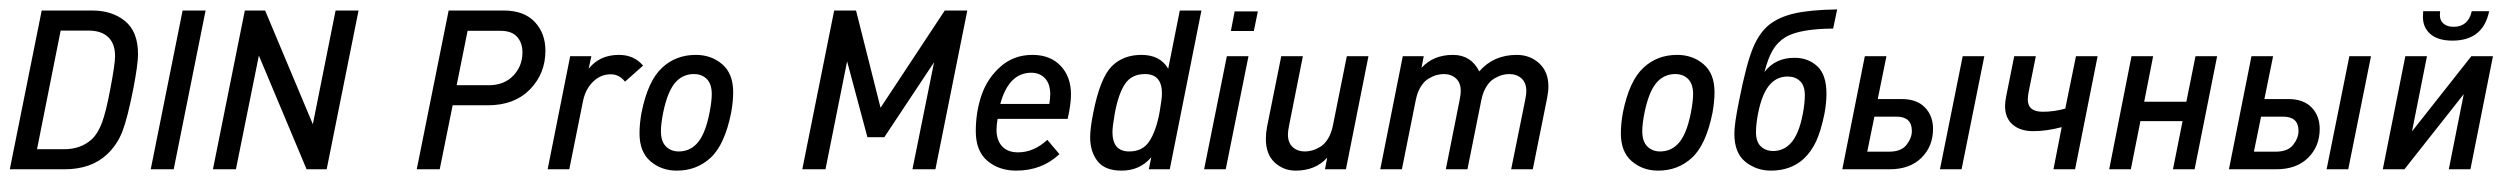<svg width="240" height="17" viewBox="0 0 240 17" fill="none" xmlns="http://www.w3.org/2000/svg">
<path fill-rule="evenodd" clip-rule="evenodd" d="M13.25 5.205C13.25 5.847 13.1 6.946 12.801 8.502C12.43 10.386 12.08 11.756 11.751 12.612C11.423 13.468 10.931 14.203 10.275 14.817C9.261 15.773 7.898 16.251 6.186 16.251H0.941L4.003 1.01H8.862C10.132 1.01 11.181 1.349 12.009 2.026C12.837 2.704 13.25 3.764 13.25 5.205ZM11.046 5.377C11.046 4.592 10.828 3.989 10.393 3.568C9.957 3.147 9.318 2.936 8.476 2.936H5.823L3.553 14.324H6.164C7.235 14.324 8.12 14.003 8.819 13.361C9.205 13.005 9.529 12.473 9.793 11.766C10.057 11.06 10.325 9.972 10.596 8.502C10.895 6.946 11.046 5.905 11.046 5.377ZM19.737 1.01L16.675 16.251H14.47L17.531 1.01H19.737ZM34.421 1.01L31.36 16.251H29.433L24.852 5.334L22.648 16.251H20.442L23.504 1.01H25.452L30.033 11.927L32.216 1.01H34.421ZM52.36 4.863C52.36 6.333 51.864 7.574 50.872 8.588C49.88 9.601 48.536 10.107 46.837 10.107H43.455L42.213 16.251H40.008L43.07 1.01H48.357C49.655 1.01 50.647 1.374 51.332 2.101C52.018 2.829 52.36 3.75 52.36 4.863ZM50.155 5.034C50.155 4.42 49.984 3.921 49.642 3.536C49.299 3.151 48.764 2.958 48.036 2.958H44.889L43.84 8.181H46.923C47.907 8.181 48.692 7.874 49.278 7.26C49.862 6.647 50.155 5.905 50.155 5.034ZM61.736 6.297L60.002 7.838C59.631 7.367 59.175 7.132 58.632 7.132C57.99 7.132 57.426 7.367 56.941 7.838C56.456 8.31 56.135 8.916 55.978 9.658L54.651 16.251H52.574L54.736 5.398H56.77L56.513 6.597C57.212 5.712 58.183 5.269 59.424 5.269C60.38 5.269 61.151 5.612 61.736 6.297ZM70.384 8.844C70.384 9.444 70.32 10.1 70.191 10.814C69.777 12.883 69.114 14.331 68.201 15.159C67.316 15.973 66.238 16.38 64.968 16.38C63.984 16.38 63.141 16.08 62.442 15.48C61.743 14.881 61.393 13.989 61.393 12.805C61.393 12.191 61.457 11.527 61.586 10.814C61.999 8.759 62.664 7.317 63.577 6.49C64.448 5.676 65.524 5.269 66.809 5.269C67.794 5.269 68.636 5.569 69.335 6.168C70.034 6.768 70.384 7.66 70.384 8.844ZM68.329 9.037C68.329 8.395 68.172 7.913 67.859 7.592C67.544 7.271 67.13 7.11 66.617 7.11C65.96 7.11 65.404 7.339 64.947 7.796C64.39 8.352 63.962 9.358 63.663 10.814C63.519 11.542 63.449 12.134 63.449 12.591C63.449 13.247 63.608 13.736 63.93 14.057C64.251 14.378 64.661 14.539 65.161 14.539C65.817 14.539 66.374 14.31 66.831 13.854C67.402 13.297 67.829 12.284 68.115 10.814C68.258 10.086 68.329 9.493 68.329 9.037ZM92.861 1.01L89.8 16.251H87.594L89.671 5.976L84.897 13.169H83.271L81.322 5.89L79.246 16.251H77.02L80.081 1.01H82.179L84.533 10.343L90.698 1.01H92.861ZM102.815 9.059C102.815 9.701 102.708 10.485 102.493 11.413H95.772C95.701 11.799 95.665 12.148 95.665 12.462C95.665 13.119 95.84 13.643 96.19 14.036C96.54 14.428 97.057 14.625 97.742 14.625C98.741 14.625 99.676 14.224 100.546 13.425L101.702 14.796C100.589 15.852 99.205 16.38 97.549 16.38C96.451 16.38 95.529 16.066 94.787 15.438C94.045 14.81 93.675 13.861 93.675 12.591C93.675 11.378 93.857 10.232 94.221 9.155C94.585 8.077 95.191 7.16 96.04 6.404C96.889 5.648 97.913 5.269 99.112 5.269C100.254 5.269 101.156 5.619 101.82 6.319C102.483 7.018 102.815 7.931 102.815 9.059H102.815ZM100.823 9.059C100.823 8.388 100.657 7.874 100.321 7.517C99.986 7.161 99.546 6.982 99.004 6.982C97.562 6.982 96.57 7.981 96.028 9.979H100.738C100.795 9.551 100.823 9.244 100.823 9.059ZM115.337 1.01L112.298 16.251H110.286L110.521 15.095C109.793 15.952 108.844 16.38 107.674 16.38C106.603 16.38 105.833 16.076 105.362 15.47C104.891 14.863 104.655 14.096 104.655 13.169C104.655 12.598 104.755 11.813 104.955 10.814C105.398 8.587 105.989 7.103 106.732 6.361C107.459 5.634 108.409 5.269 109.579 5.269C110.778 5.269 111.634 5.712 112.148 6.597L113.261 1.01H115.337ZM111.548 8.973C111.548 7.732 111.006 7.11 109.921 7.11C109.065 7.11 108.426 7.425 108.006 8.053C107.585 8.68 107.26 9.601 107.032 10.814C106.875 11.699 106.796 12.319 106.796 12.676C106.796 13.918 107.331 14.539 108.402 14.539C109.258 14.539 109.9 14.218 110.328 13.575C110.756 12.933 111.085 12.013 111.313 10.814C111.47 9.929 111.548 9.316 111.548 8.973ZM119.854 5.398L117.67 16.251H115.594L117.778 5.398H119.854ZM120.753 1.095L120.368 2.979H118.163L118.526 1.095H120.753ZM131.371 5.398L129.209 16.251H127.197L127.411 15.138C126.654 15.966 125.648 16.38 124.392 16.38C123.607 16.38 122.933 16.119 122.369 15.598C121.805 15.077 121.523 14.324 121.523 13.34C121.523 12.969 121.559 12.59 121.63 12.205L123 5.398H125.076L123.75 12.056C123.678 12.412 123.642 12.698 123.642 12.912C123.642 13.44 123.796 13.843 124.103 14.121C124.409 14.399 124.798 14.539 125.269 14.539C125.497 14.539 125.73 14.507 125.965 14.442C126.201 14.378 126.458 14.264 126.736 14.1C127.014 13.936 127.264 13.675 127.485 13.319C127.706 12.962 127.867 12.526 127.967 12.013L129.294 5.398H131.371ZM148.646 8.31C148.646 8.638 148.603 9.016 148.517 9.444L147.147 16.251H145.071L146.419 9.594C146.491 9.237 146.527 8.952 146.527 8.737C146.527 8.21 146.373 7.806 146.066 7.528C145.76 7.25 145.363 7.11 144.878 7.11C144.65 7.11 144.422 7.143 144.193 7.207C143.965 7.271 143.711 7.385 143.433 7.549C143.155 7.714 142.905 7.974 142.684 8.33C142.463 8.687 142.302 9.123 142.202 9.636L140.875 16.251H138.798L140.126 9.593C140.198 9.237 140.233 8.952 140.233 8.737C140.233 8.21 140.08 7.806 139.773 7.528C139.466 7.25 139.076 7.11 138.606 7.11C138.377 7.11 138.146 7.142 137.91 7.206C137.674 7.271 137.418 7.385 137.14 7.549C136.861 7.713 136.611 7.974 136.39 8.33C136.169 8.687 136.008 9.123 135.908 9.636L134.582 16.251H132.505L134.667 5.398H136.679L136.465 6.511C137.222 5.683 138.228 5.269 139.484 5.269C140.64 5.269 141.482 5.797 142.009 6.854C142.923 5.797 144.122 5.269 145.606 5.269C146.448 5.269 147.165 5.537 147.757 6.072C148.349 6.607 148.646 7.353 148.646 8.309L148.646 8.31ZM164.594 8.844C164.594 9.444 164.529 10.1 164.401 10.814C163.987 12.883 163.323 14.331 162.41 15.159C161.525 15.973 160.448 16.38 159.178 16.38C158.194 16.38 157.351 16.08 156.652 15.48C155.953 14.881 155.603 13.989 155.603 12.805C155.603 12.191 155.667 11.527 155.796 10.814C156.21 8.759 156.873 7.317 157.786 6.49C158.657 5.676 159.734 5.269 161.019 5.269C162.004 5.269 162.846 5.569 163.545 6.168C164.244 6.768 164.594 7.66 164.594 8.844ZM162.538 9.037C162.538 8.395 162.381 7.913 162.068 7.592C161.754 7.271 161.34 7.11 160.826 7.11C160.17 7.11 159.614 7.339 159.157 7.796C158.6 8.352 158.171 9.358 157.872 10.814C157.729 11.542 157.658 12.134 157.658 12.591C157.658 13.247 157.818 13.736 158.14 14.057C158.461 14.378 158.871 14.539 159.371 14.539C160.027 14.539 160.583 14.31 161.04 13.854C161.611 13.297 162.039 12.284 162.325 10.814C162.468 10.086 162.538 9.493 162.538 9.037ZM176.367 0.903L175.982 2.744C173.841 2.758 172.321 3.029 171.423 3.557C170.909 3.871 170.498 4.285 170.191 4.799C169.884 5.313 169.617 6.019 169.389 6.918C170.073 6.005 171.037 5.548 172.278 5.548C173.149 5.548 173.877 5.819 174.462 6.361C175.047 6.904 175.34 7.781 175.34 8.994C175.34 9.608 175.275 10.25 175.147 10.921C174.919 12.034 174.651 12.919 174.345 13.575C174.038 14.232 173.641 14.789 173.156 15.245C172.329 16.001 171.279 16.38 170.009 16.38C169.082 16.38 168.265 16.098 167.559 15.534C166.852 14.97 166.499 14.067 166.499 12.826C166.499 12.198 166.649 11.149 166.948 9.679C167.405 7.367 167.84 5.701 168.254 4.681C168.668 3.66 169.196 2.894 169.838 2.38C170.466 1.88 171.276 1.516 172.268 1.288C173.26 1.06 174.626 0.931 176.367 0.903ZM173.263 9.144C173.263 8.53 173.11 8.077 172.803 7.785C172.496 7.492 172.101 7.346 171.615 7.346C170.987 7.346 170.452 7.567 170.009 8.009C169.453 8.566 169.039 9.537 168.768 10.921C168.639 11.591 168.575 12.184 168.575 12.698C168.575 13.312 168.732 13.764 169.046 14.057C169.36 14.35 169.753 14.496 170.224 14.496C170.852 14.496 171.393 14.267 171.85 13.811C172.406 13.254 172.814 12.291 173.071 10.921C173.199 10.25 173.263 9.658 173.263 9.144ZM185.571 12.377C185.571 13.49 185.201 14.414 184.459 15.148C183.717 15.883 182.696 16.251 181.398 16.251H176.86L179.022 5.398H181.098L180.264 9.508H182.554C183.524 9.508 184.27 9.776 184.791 10.311C185.312 10.846 185.571 11.535 185.571 12.377ZM183.538 12.569C183.538 11.656 183.046 11.199 182.061 11.199H179.942L179.256 14.56H181.355C182.125 14.56 182.682 14.342 183.024 13.907C183.367 13.472 183.538 13.026 183.538 12.569ZM190.495 5.398L188.311 16.251H186.235L188.418 5.398H190.495ZM201.37 5.398L199.208 16.251H197.132L197.923 12.205C196.967 12.462 196.054 12.591 195.183 12.591C194.356 12.591 193.699 12.38 193.214 11.959C192.729 11.538 192.486 10.95 192.486 10.193C192.486 9.922 192.521 9.608 192.593 9.251L193.364 5.398H195.44L194.755 8.802C194.698 9.073 194.67 9.33 194.67 9.572C194.67 10.343 195.148 10.728 196.105 10.728C196.818 10.728 197.539 10.629 198.266 10.428L199.293 5.398H201.37ZM212.844 5.398L210.682 16.251H208.605L209.526 11.628H205.48L204.56 16.251H202.483L204.624 5.398H206.701L205.844 9.765H209.89L210.767 5.398H212.844ZM222.691 12.377C222.691 13.49 222.32 14.414 221.578 15.148C220.836 15.883 219.815 16.251 218.517 16.251H213.978L216.14 5.398H218.217L217.382 9.508H219.673C220.643 9.508 221.388 9.776 221.909 10.311C222.43 10.846 222.691 11.535 222.691 12.377ZM220.657 12.569C220.657 11.656 220.165 11.199 219.18 11.199H217.062L216.376 14.56H218.474C219.245 14.56 219.801 14.342 220.143 13.907C220.486 13.472 220.657 13.026 220.657 12.569ZM227.615 5.398L225.431 16.251H223.354L225.538 5.398H227.615ZM239.324 5.398L237.161 16.251H235.085L236.52 9.037L230.825 16.251H228.749L230.911 5.398H232.988L231.553 12.612L237.248 5.398H239.324ZM238.96 1.074C238.575 2.958 237.397 3.9 235.428 3.9C234.515 3.9 233.815 3.692 233.33 3.279C232.845 2.865 232.602 2.316 232.602 1.63C232.602 1.416 232.616 1.231 232.624 1.074H234.251C234.236 1.202 234.229 1.331 234.229 1.459C234.229 1.802 234.347 2.073 234.582 2.273C234.818 2.473 235.142 2.572 235.556 2.572C236.484 2.572 237.062 2.073 237.29 1.074H238.96Z" fill="black"/>
</svg>
